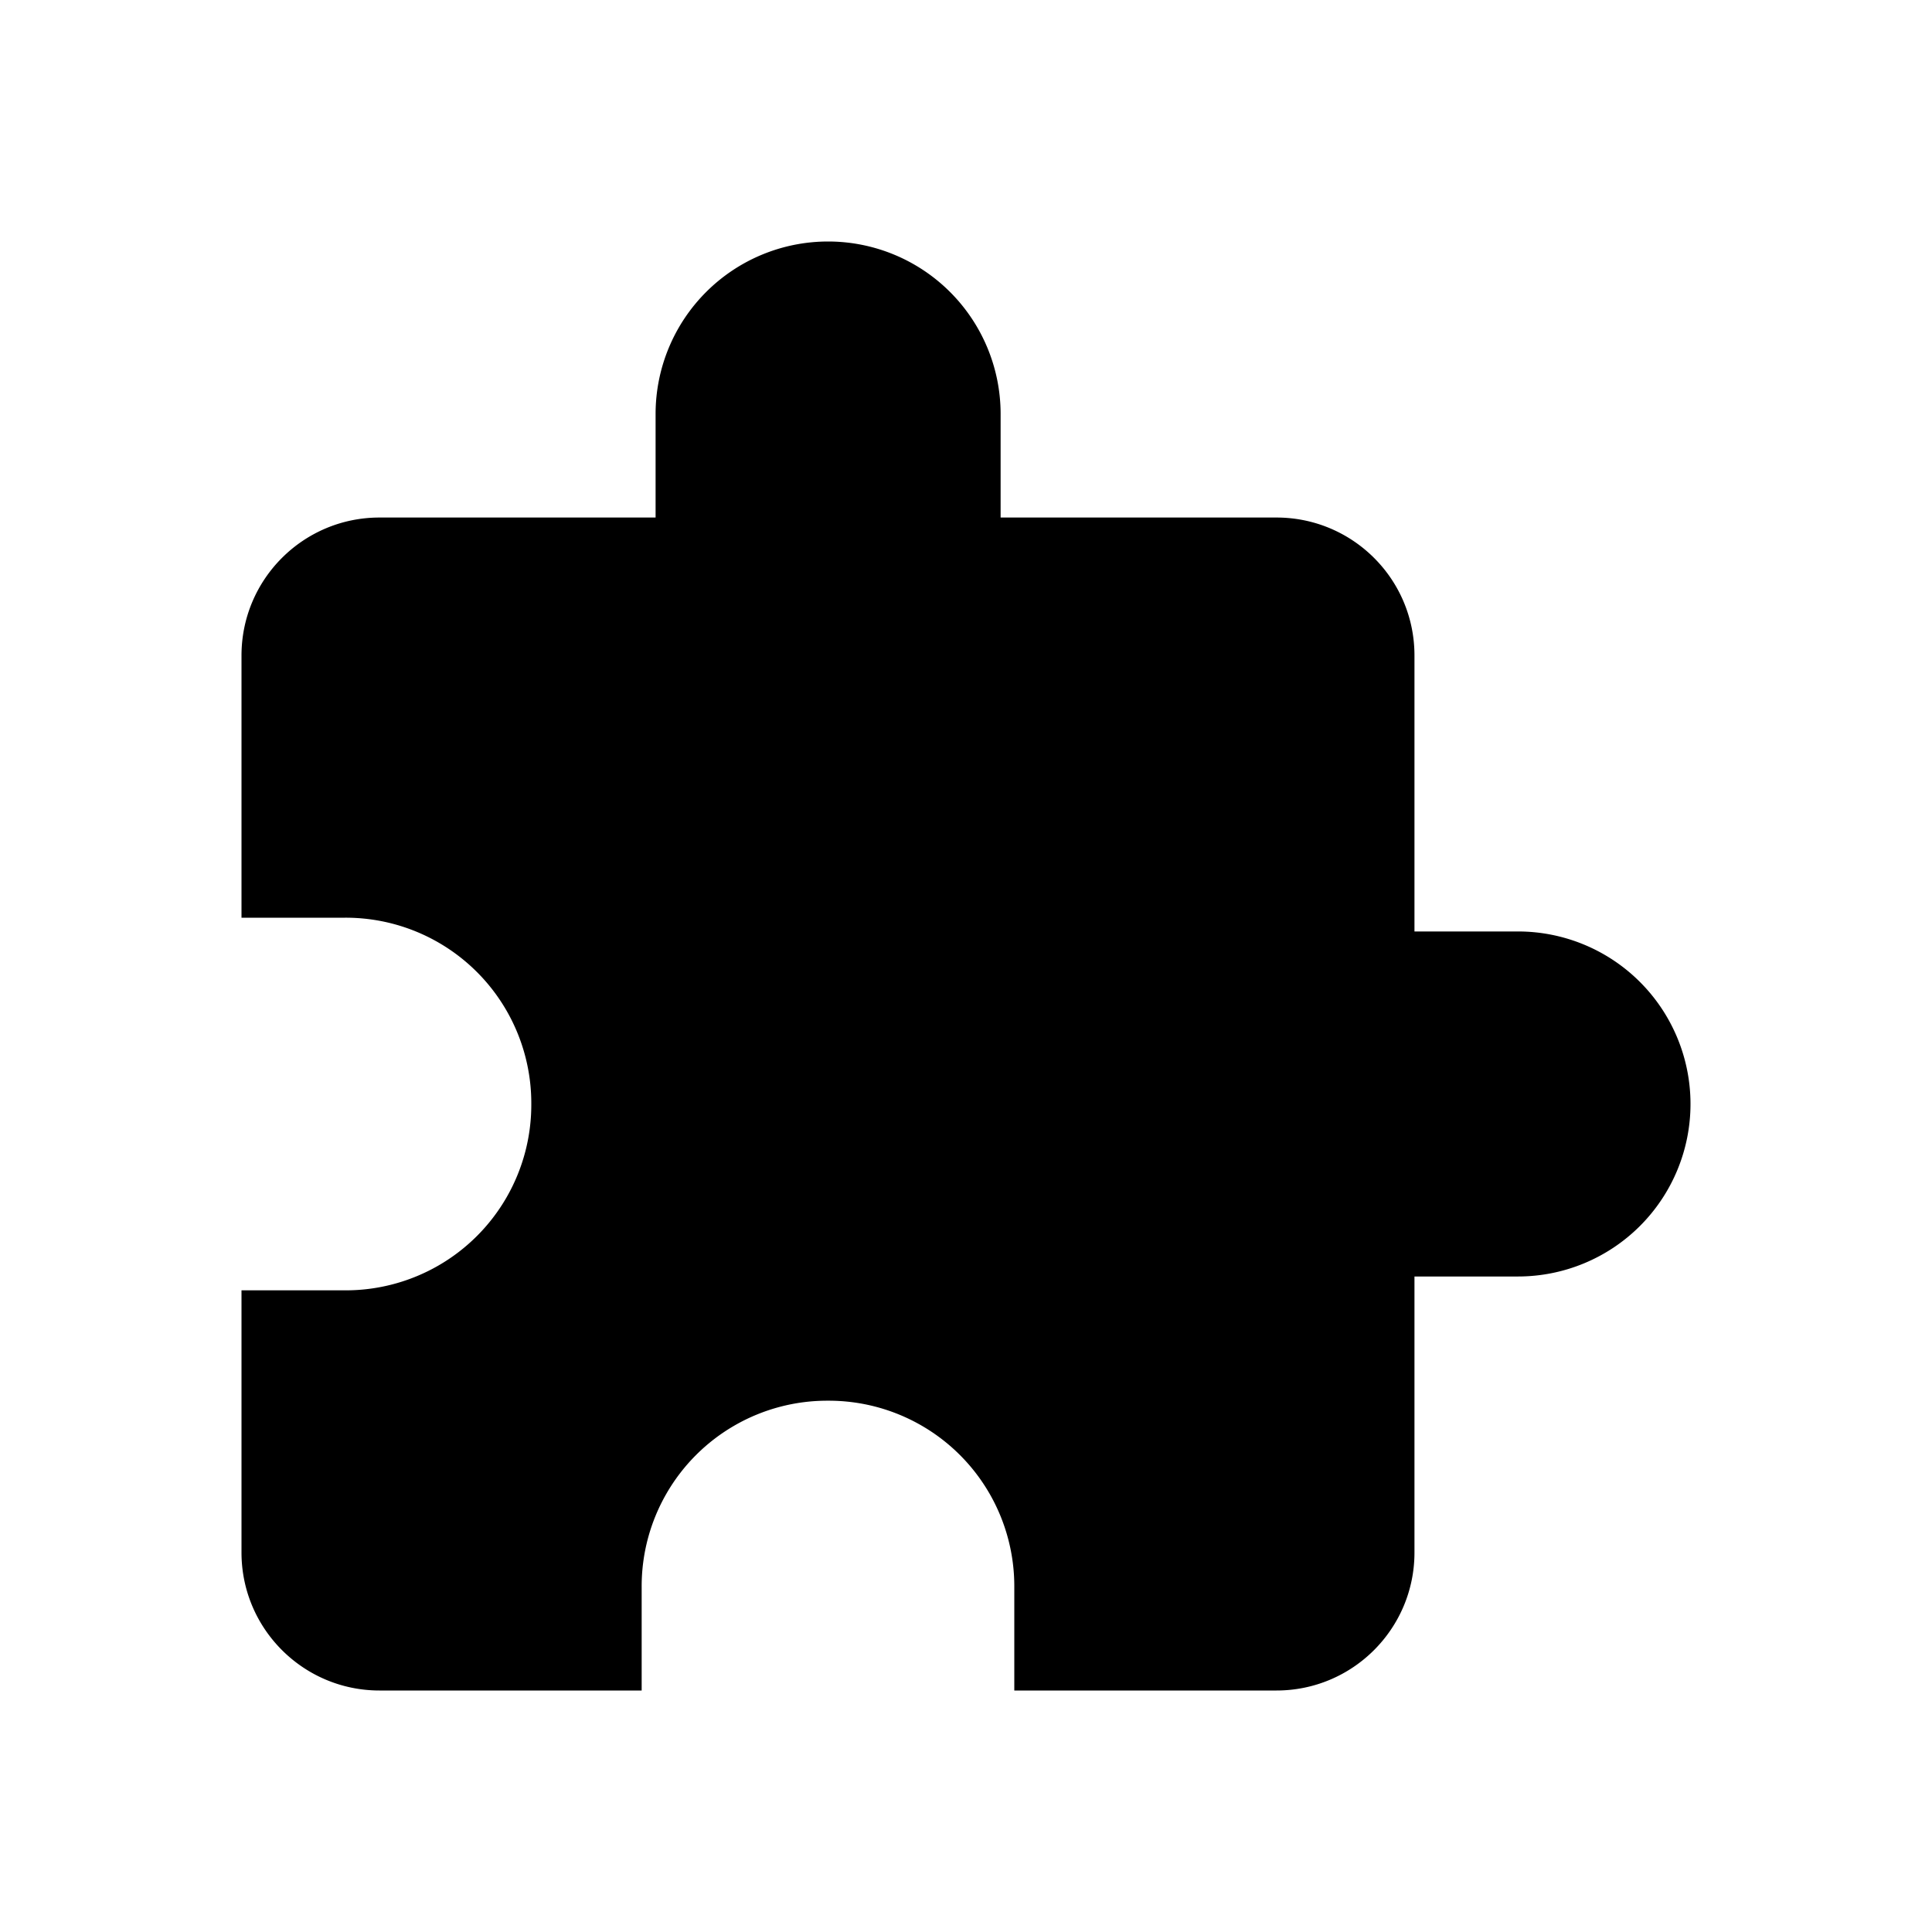 <svg fill="currentColor" version="1.1" viewBox="0 0 24 24" xmlns="http://www.w3.org/2000/svg"><title>Project Icon</title><path d="M18.857 11.571h-1.286V8.143c0-.952-.771-1.714-1.714-1.714H12.43V5.143a2.143 2.143 0 1 0-4.286 0v1.286H4.714C3.768 6.429 3 7.196 3 8.143V11.4h1.286A2.305 2.305 0 0 1 6.6 13.714a2.305 2.305 0 0 1-2.314 2.315H3v3.257C3 20.232 3.768 21 4.714 21h3.257v-1.286a2.305 2.305 0 0 1 2.315-2.314 2.305 2.305 0 0 1 2.314 2.314V21h3.257c.947 0 1.714-.768 1.714-1.714v-3.429h1.286a2.143 2.143 0 0 0 0-4.286z"></path></svg>